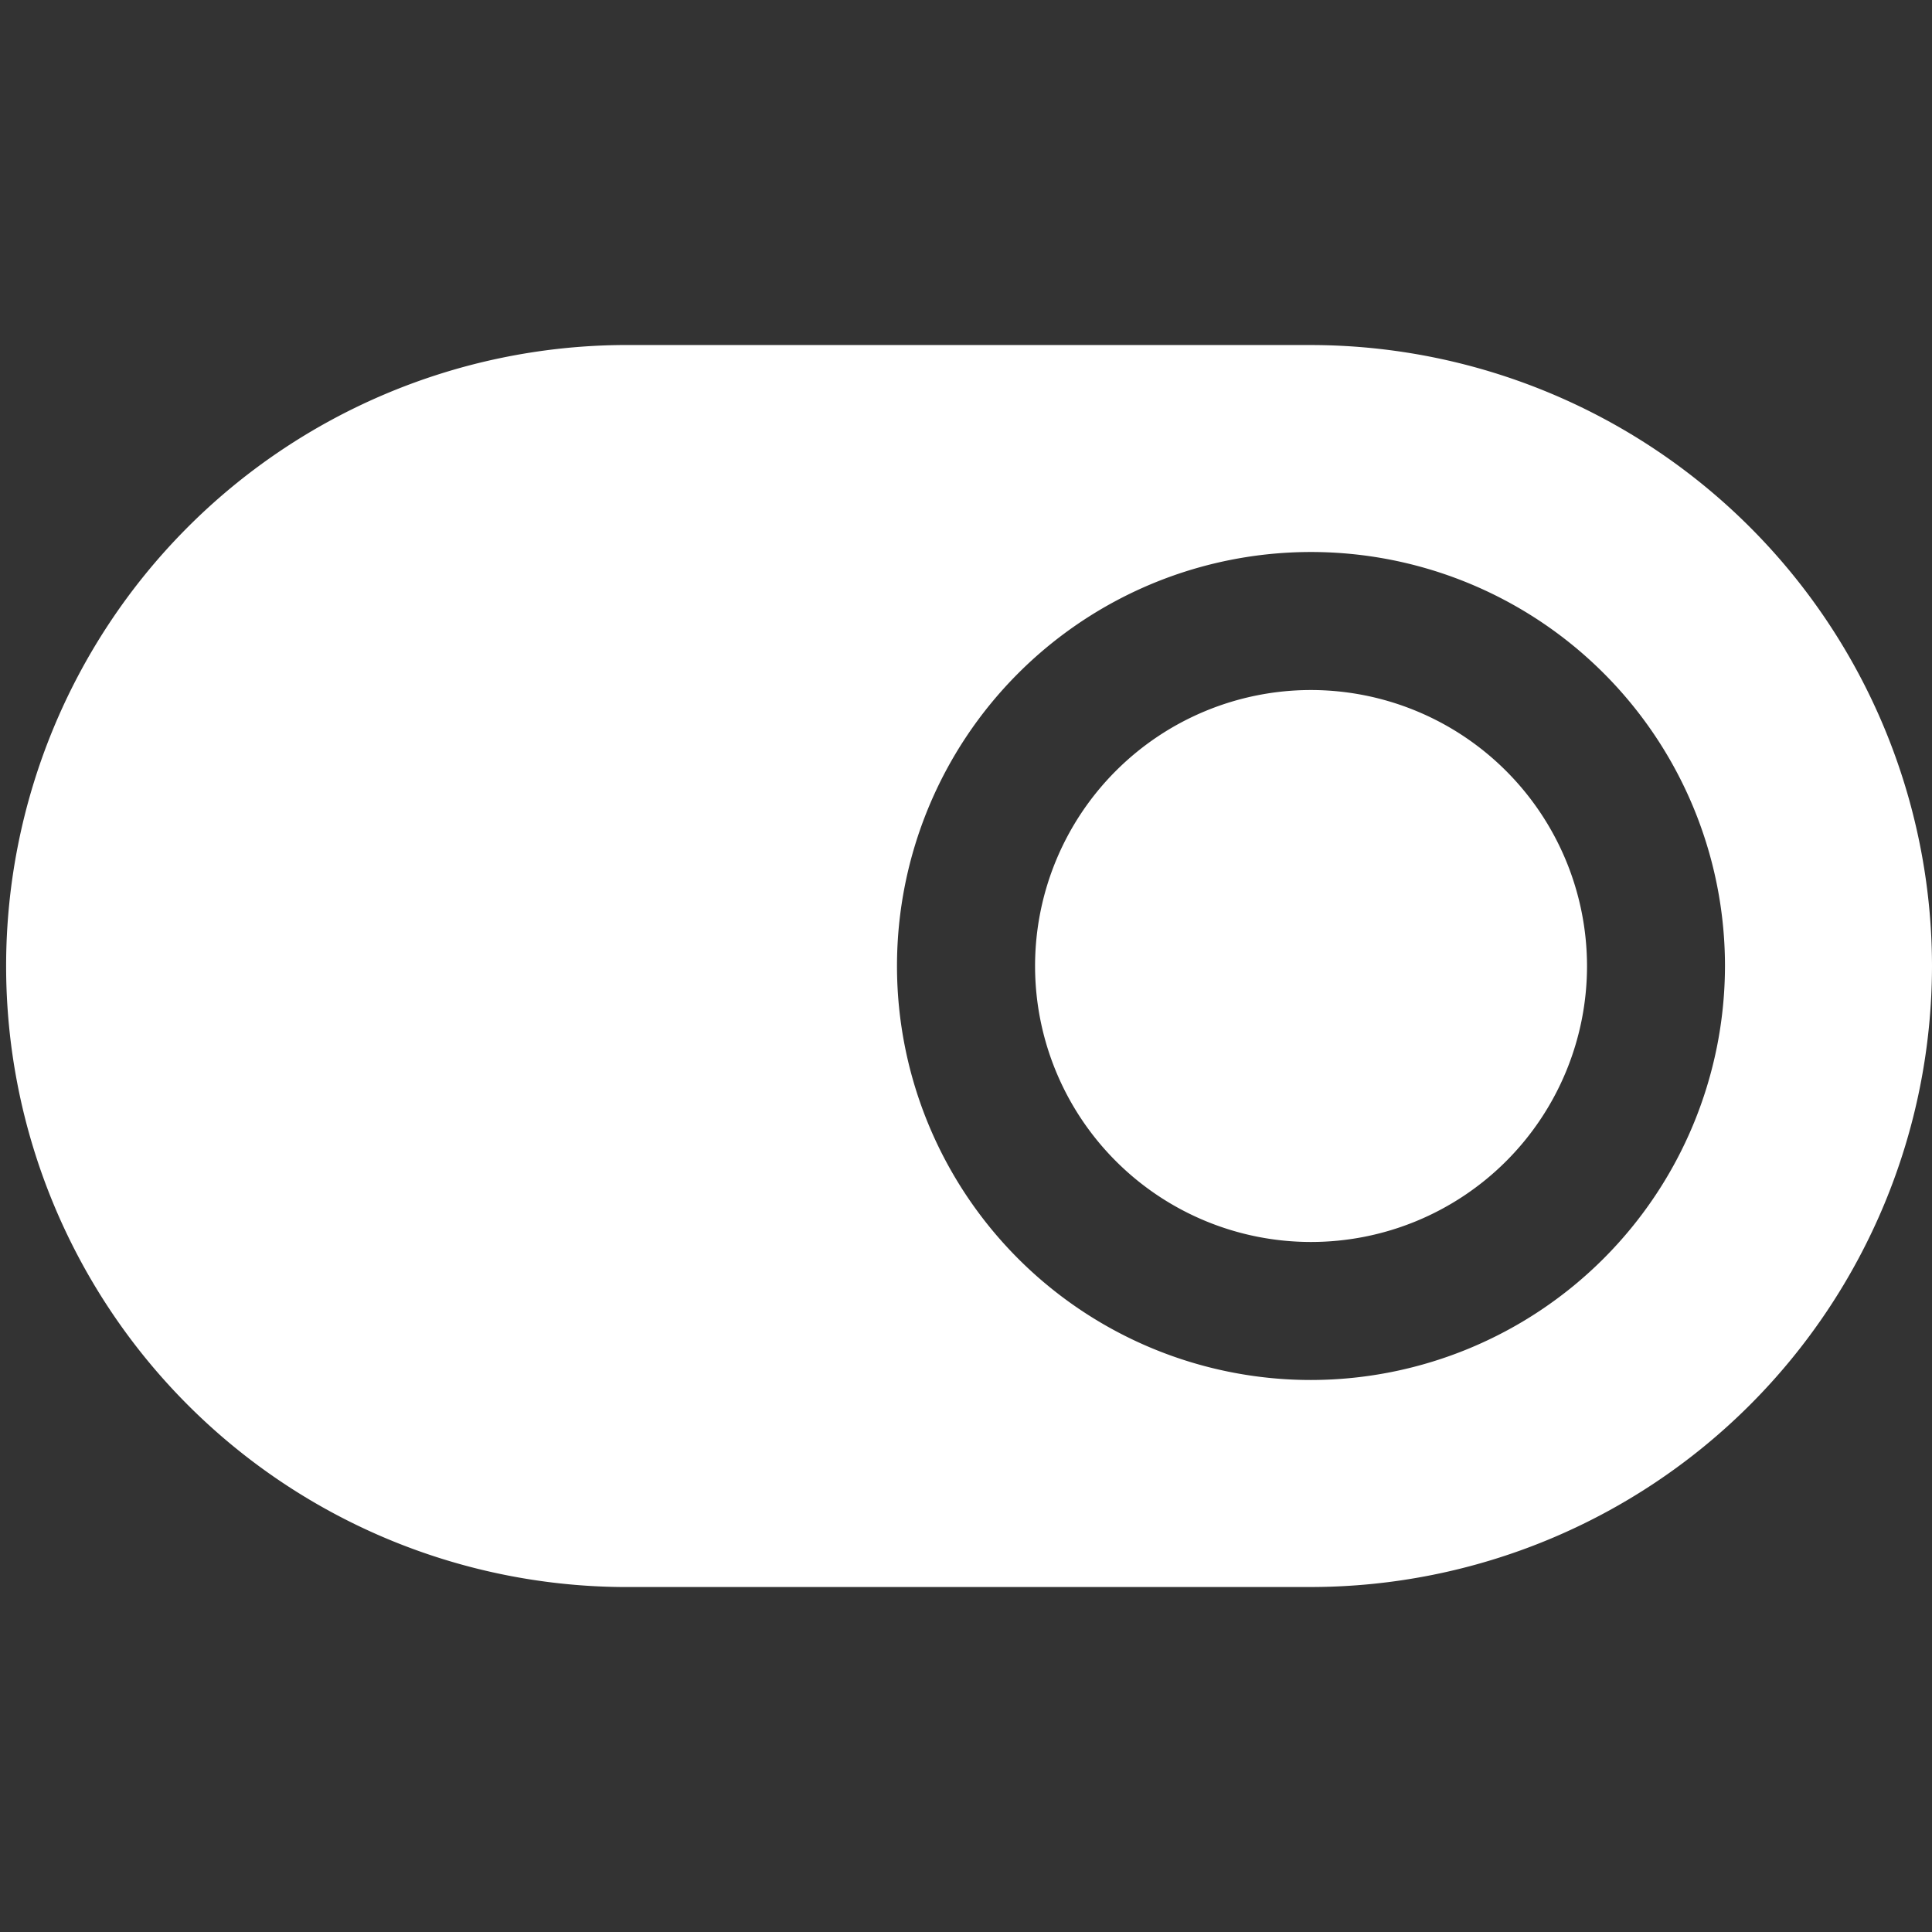 <?xml version="1.0" encoding="UTF-8" standalone="no"?>
<svg
   id="glyphicons-basic"
   viewBox="0 0 32 32"
   version="1.1"
   sodipodi:docname="Icon_Switch_On.svg"
   inkscape:version="1.4 (86a8ad7, 2024-10-11)"
   xmlns:inkscape="http://www.inkscape.org/namespaces/inkscape"
   xmlns:sodipodi="http://sodipodi.sourceforge.net/DTD/sodipodi-0.dtd"
   xmlns="http://www.w3.org/2000/svg"
   xmlns:svg="http://www.w3.org/2000/svg">
  <rect x="0" y="0" width="32" height="32" fill="#333333" stroke="none"/>
  <defs
     id="defs1" />
  <sodipodi:namedview
     id="namedview1"
     pagecolor="#505050"
     bordercolor="#eeeeee"
     borderopacity="1"
     inkscape:showpageshadow="0"
     inkscape:pageopacity="0"
     inkscape:pagecheckerboard="0"
     inkscape:deskcolor="#505050"
     inkscape:zoom="20.925941"
     inkscape:cx="20.190251"
     inkscape:cy="21.838922"
     inkscape:window-width="5120"
     inkscape:window-height="2089"
     inkscape:window-x="1192"
     inkscape:window-y="-8"
     inkscape:window-maximized="1"
     inkscape:current-layer="glyphicons-basic" />
  <path
     id="switch-on"
     d="M 26.286,16 A 4.571,4.571 0 1 1 21.714,11.429 4.576,4.576 0 0 1 26.286,16 Z M 32,16 A 10.297,10.297 0 0 1 21.714,26.286 H 10.286 a 10.286,10.286 0 0 1 0,-20.571 H 21.714 A 10.297,10.297 0 0 1 32,16 Z m -3.429,0 A 6.857,6.857 0 1 0 21.714,22.857 6.865,6.865 0 0 0 28.571,16 Z"
     style="fill:#ffffff;fill-opacity:1;stroke-width:1.143" />
</svg>
